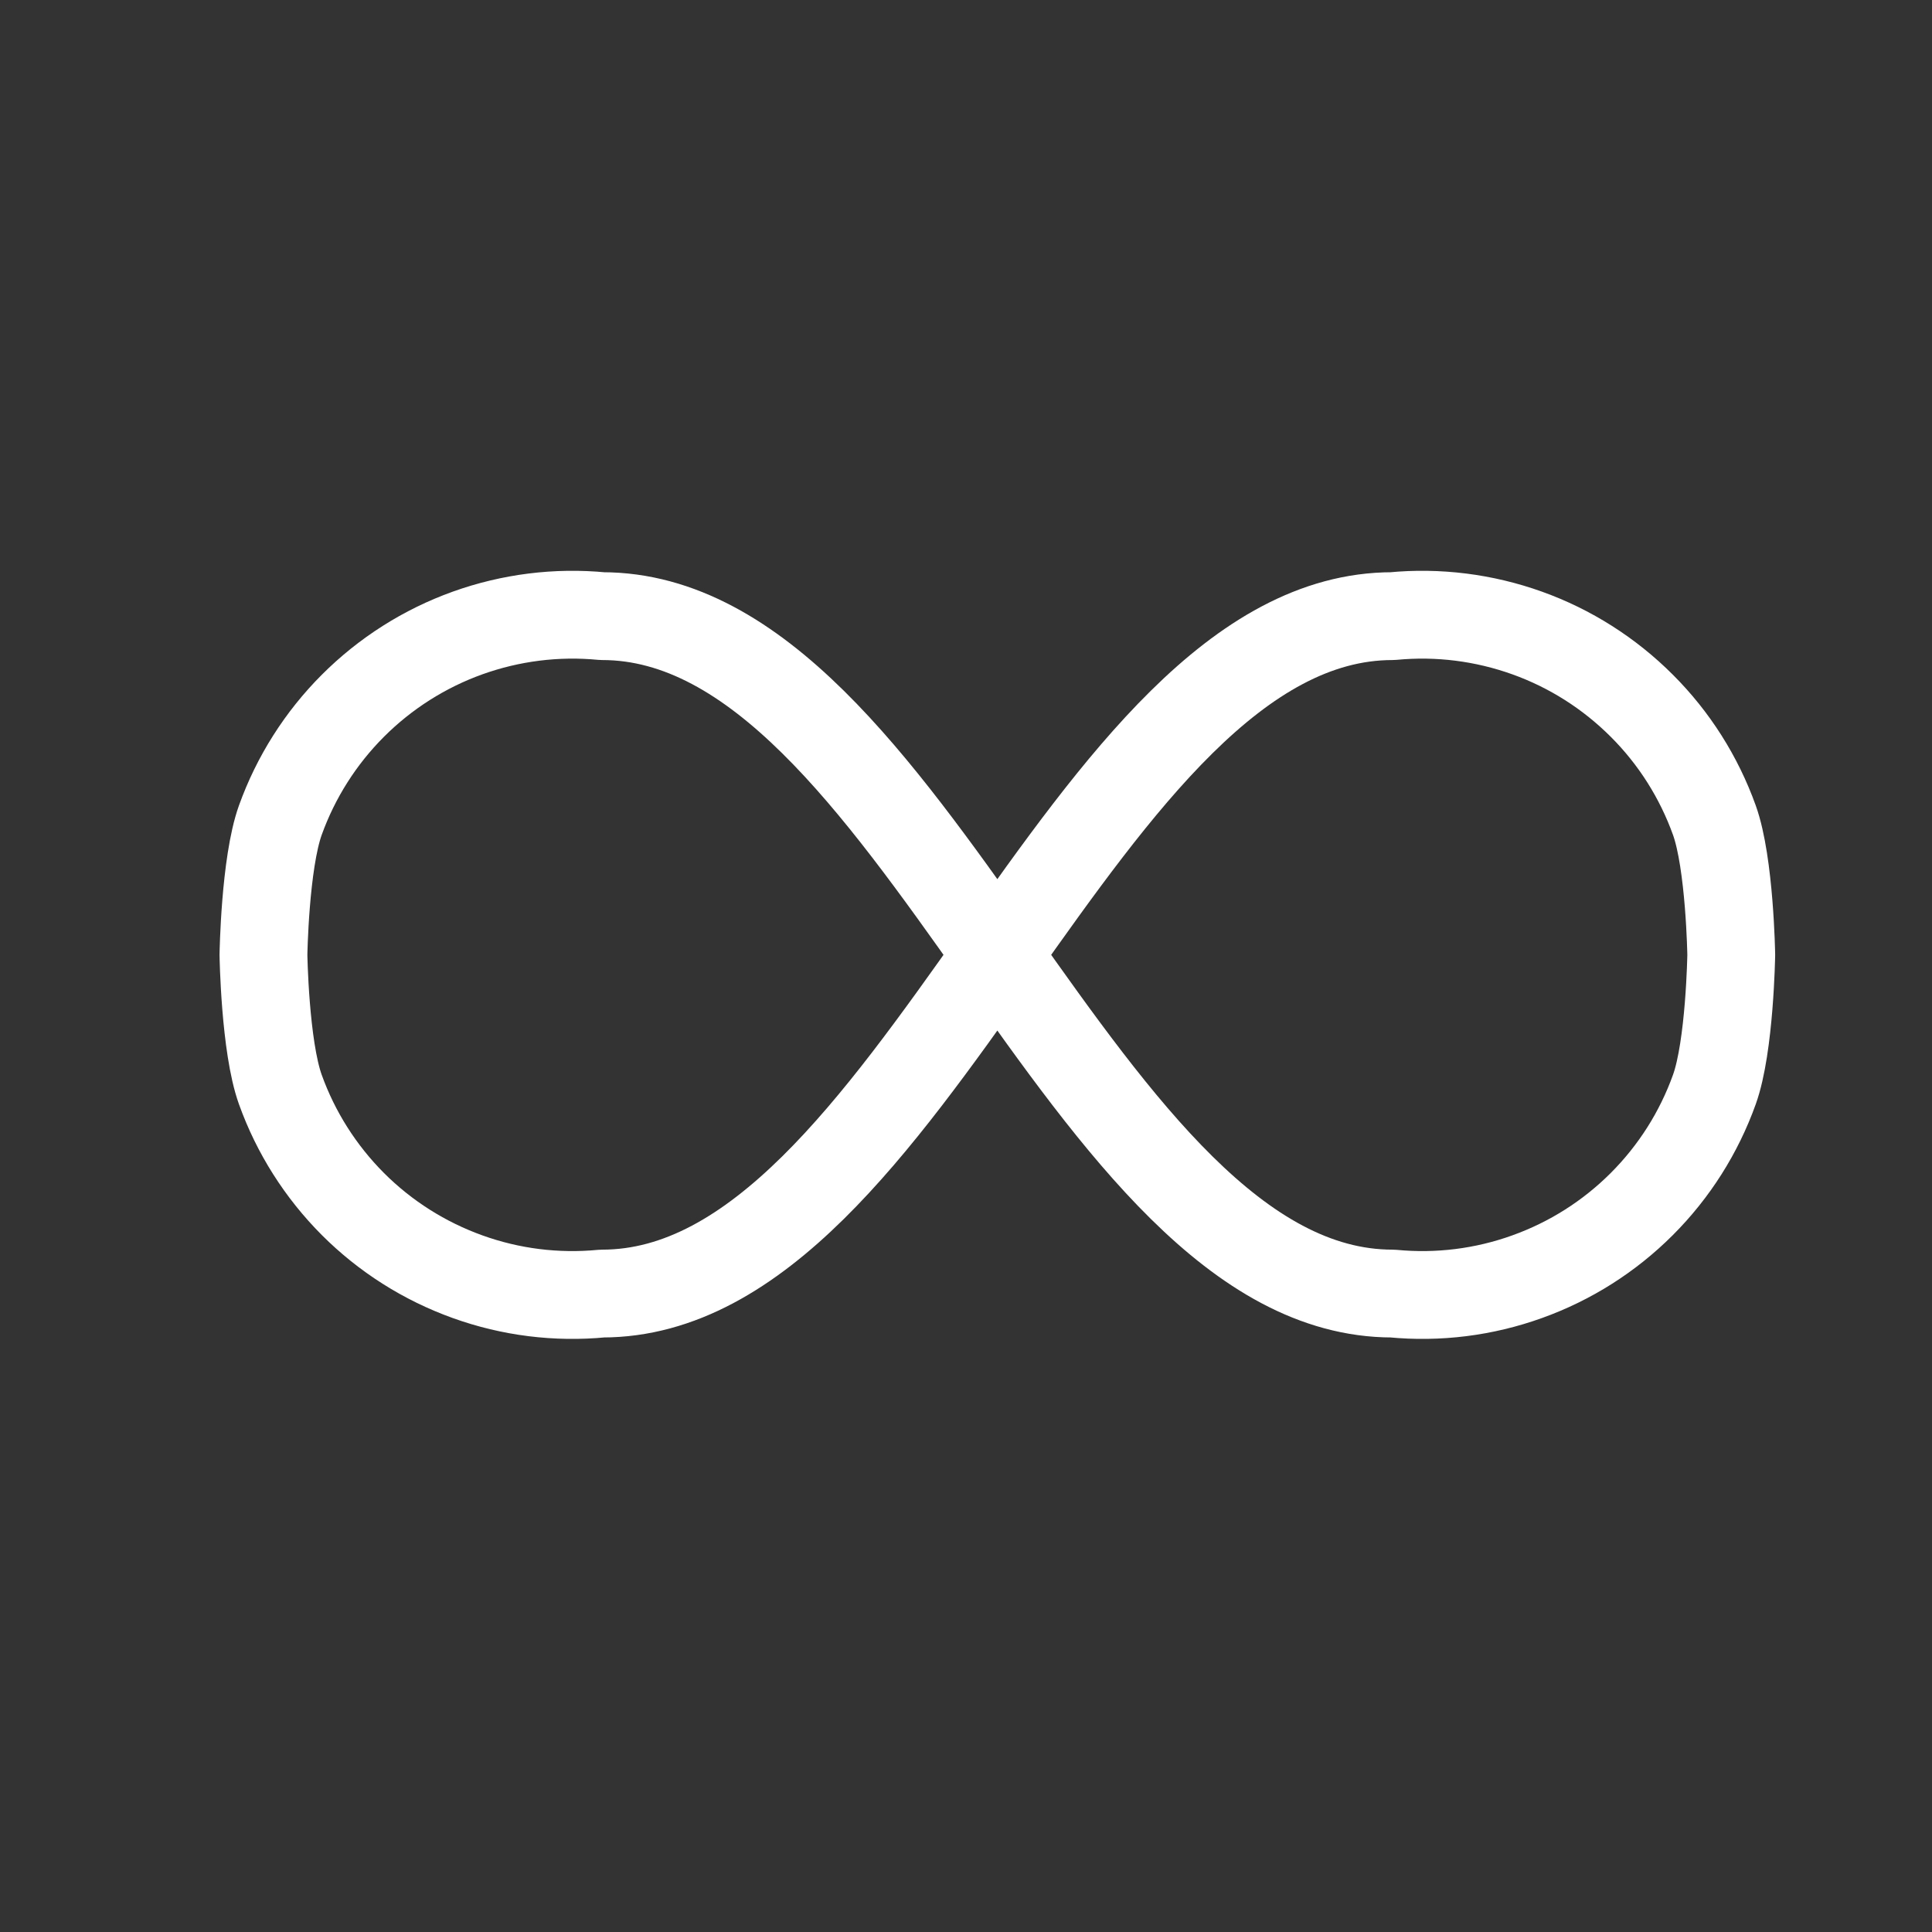 <svg width="22" height="22" viewBox="0 0 22 22" fill="none" xmlns="http://www.w3.org/2000/svg">
<rect x="0" y="0" width="22" height="22" fill="#333333" stroke="none"/>
<path d="M15.857 14.73C16.376 14.78 16.899 14.715 17.39 14.538C17.881 14.362 18.326 14.08 18.695 13.711C19.064 13.342 19.346 12.897 19.522 12.406C19.698 11.916 19.714 10.873 19.714 10.873C19.714 10.873 19.698 9.831 19.522 9.34C19.346 8.85 19.064 8.404 18.695 8.036C18.326 7.667 17.881 7.384 17.39 7.208C16.899 7.032 16.376 6.966 15.857 7.016C12.321 7.016 10.393 14.73 6.857 14.73C6.338 14.78 5.815 14.715 5.324 14.538C4.834 14.362 4.388 14.08 4.019 13.711C3.651 13.342 3.368 12.897 3.192 12.406C3.016 11.916 3 10.873 3 10.873C3 10.873 3.016 9.831 3.192 9.34C3.368 8.85 3.651 8.404 4.019 8.036C4.388 7.667 4.834 7.384 5.324 7.208C5.815 7.032 6.338 6.966 6.857 7.016C10.393 7.016 12.321 14.73 15.857 14.73Z" stroke="white" stroke-linecap="round" stroke-linejoin="round"/>
</svg>
